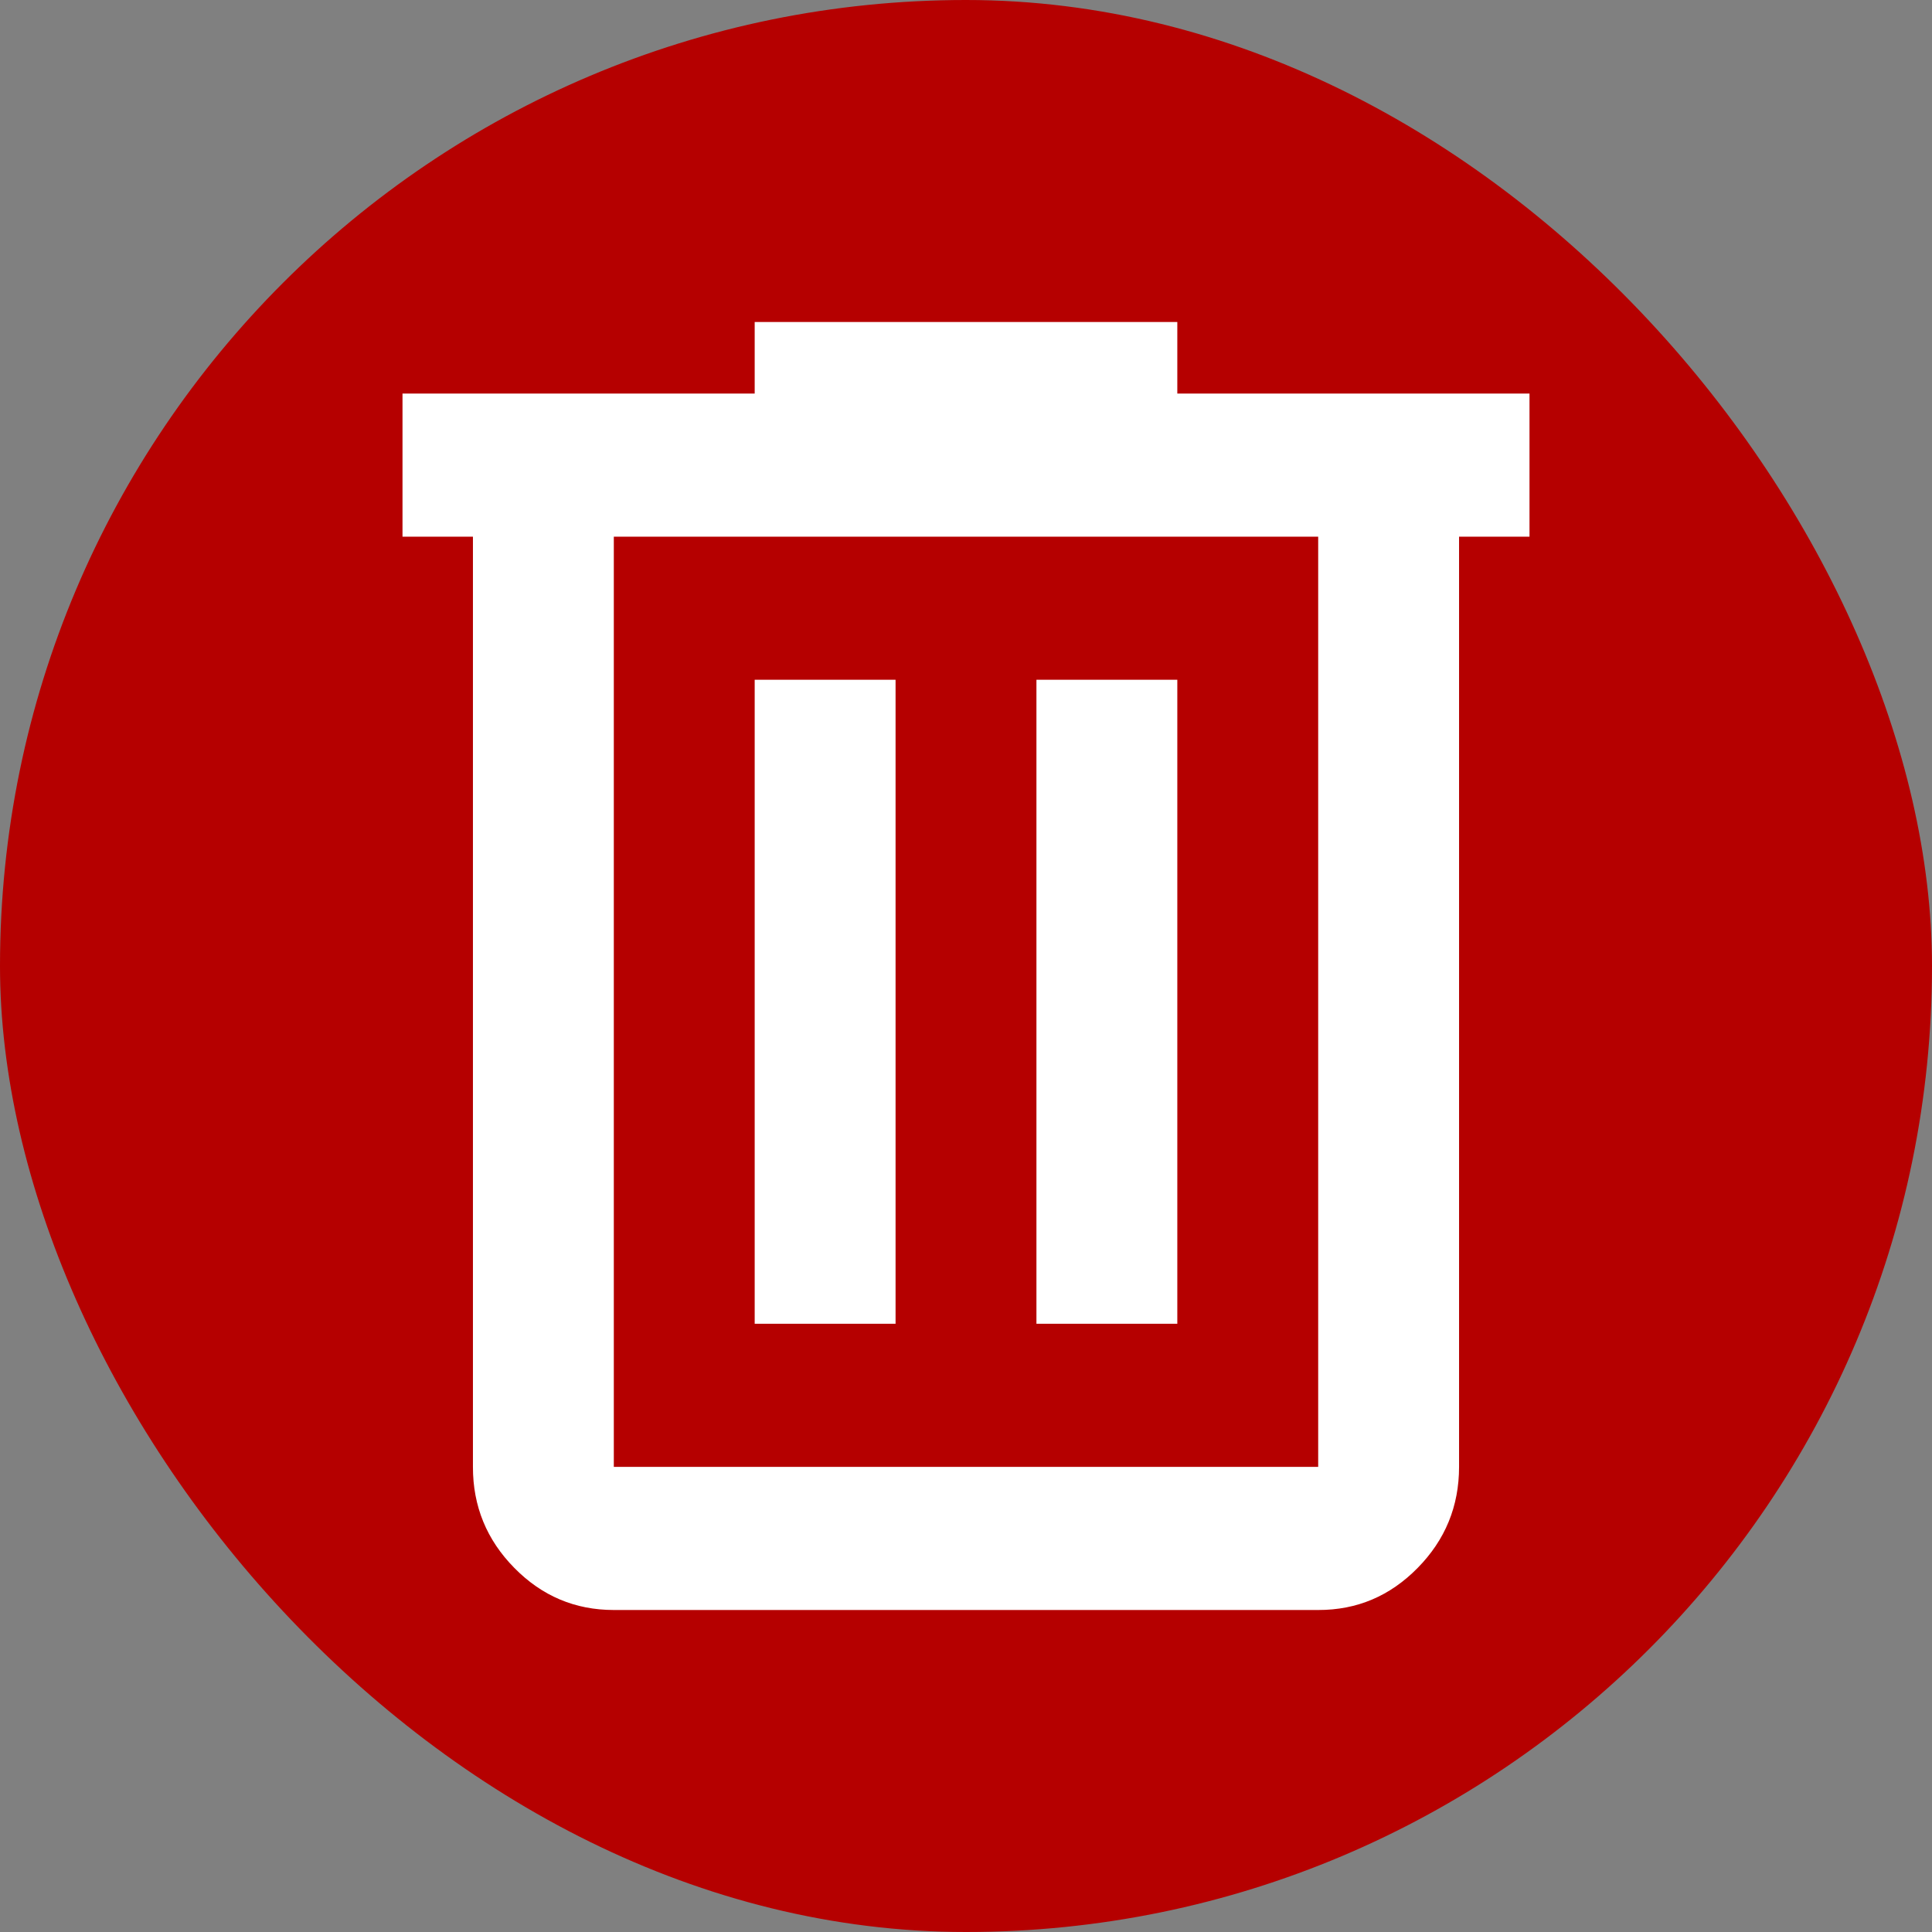 <svg width="24" height="24" viewBox="0 0 24 24" fill="none" xmlns="http://www.w3.org/2000/svg">
<rect x="0" y="0" width="24" height="24" fill="#808080" stroke="none"/>
<rect width="24" height="24" rx="12" fill="#B50000"/>
<path d="M7.625 20C7.144 20 6.732 19.826 6.389 19.477C6.046 19.129 5.874 18.71 5.875 18.222V6.667H5V4.889H9.375V4H14.625V4.889H19V6.667H18.125V18.222C18.125 18.711 17.953 19.13 17.61 19.478C17.267 19.827 16.856 20.001 16.375 20H7.625ZM16.375 6.667H7.625V18.222H16.375V6.667ZM9.375 16.444H11.125V8.444H9.375V16.444ZM12.875 16.444H14.625V8.444H12.875V16.444Z" fill="white"/>
</svg>
